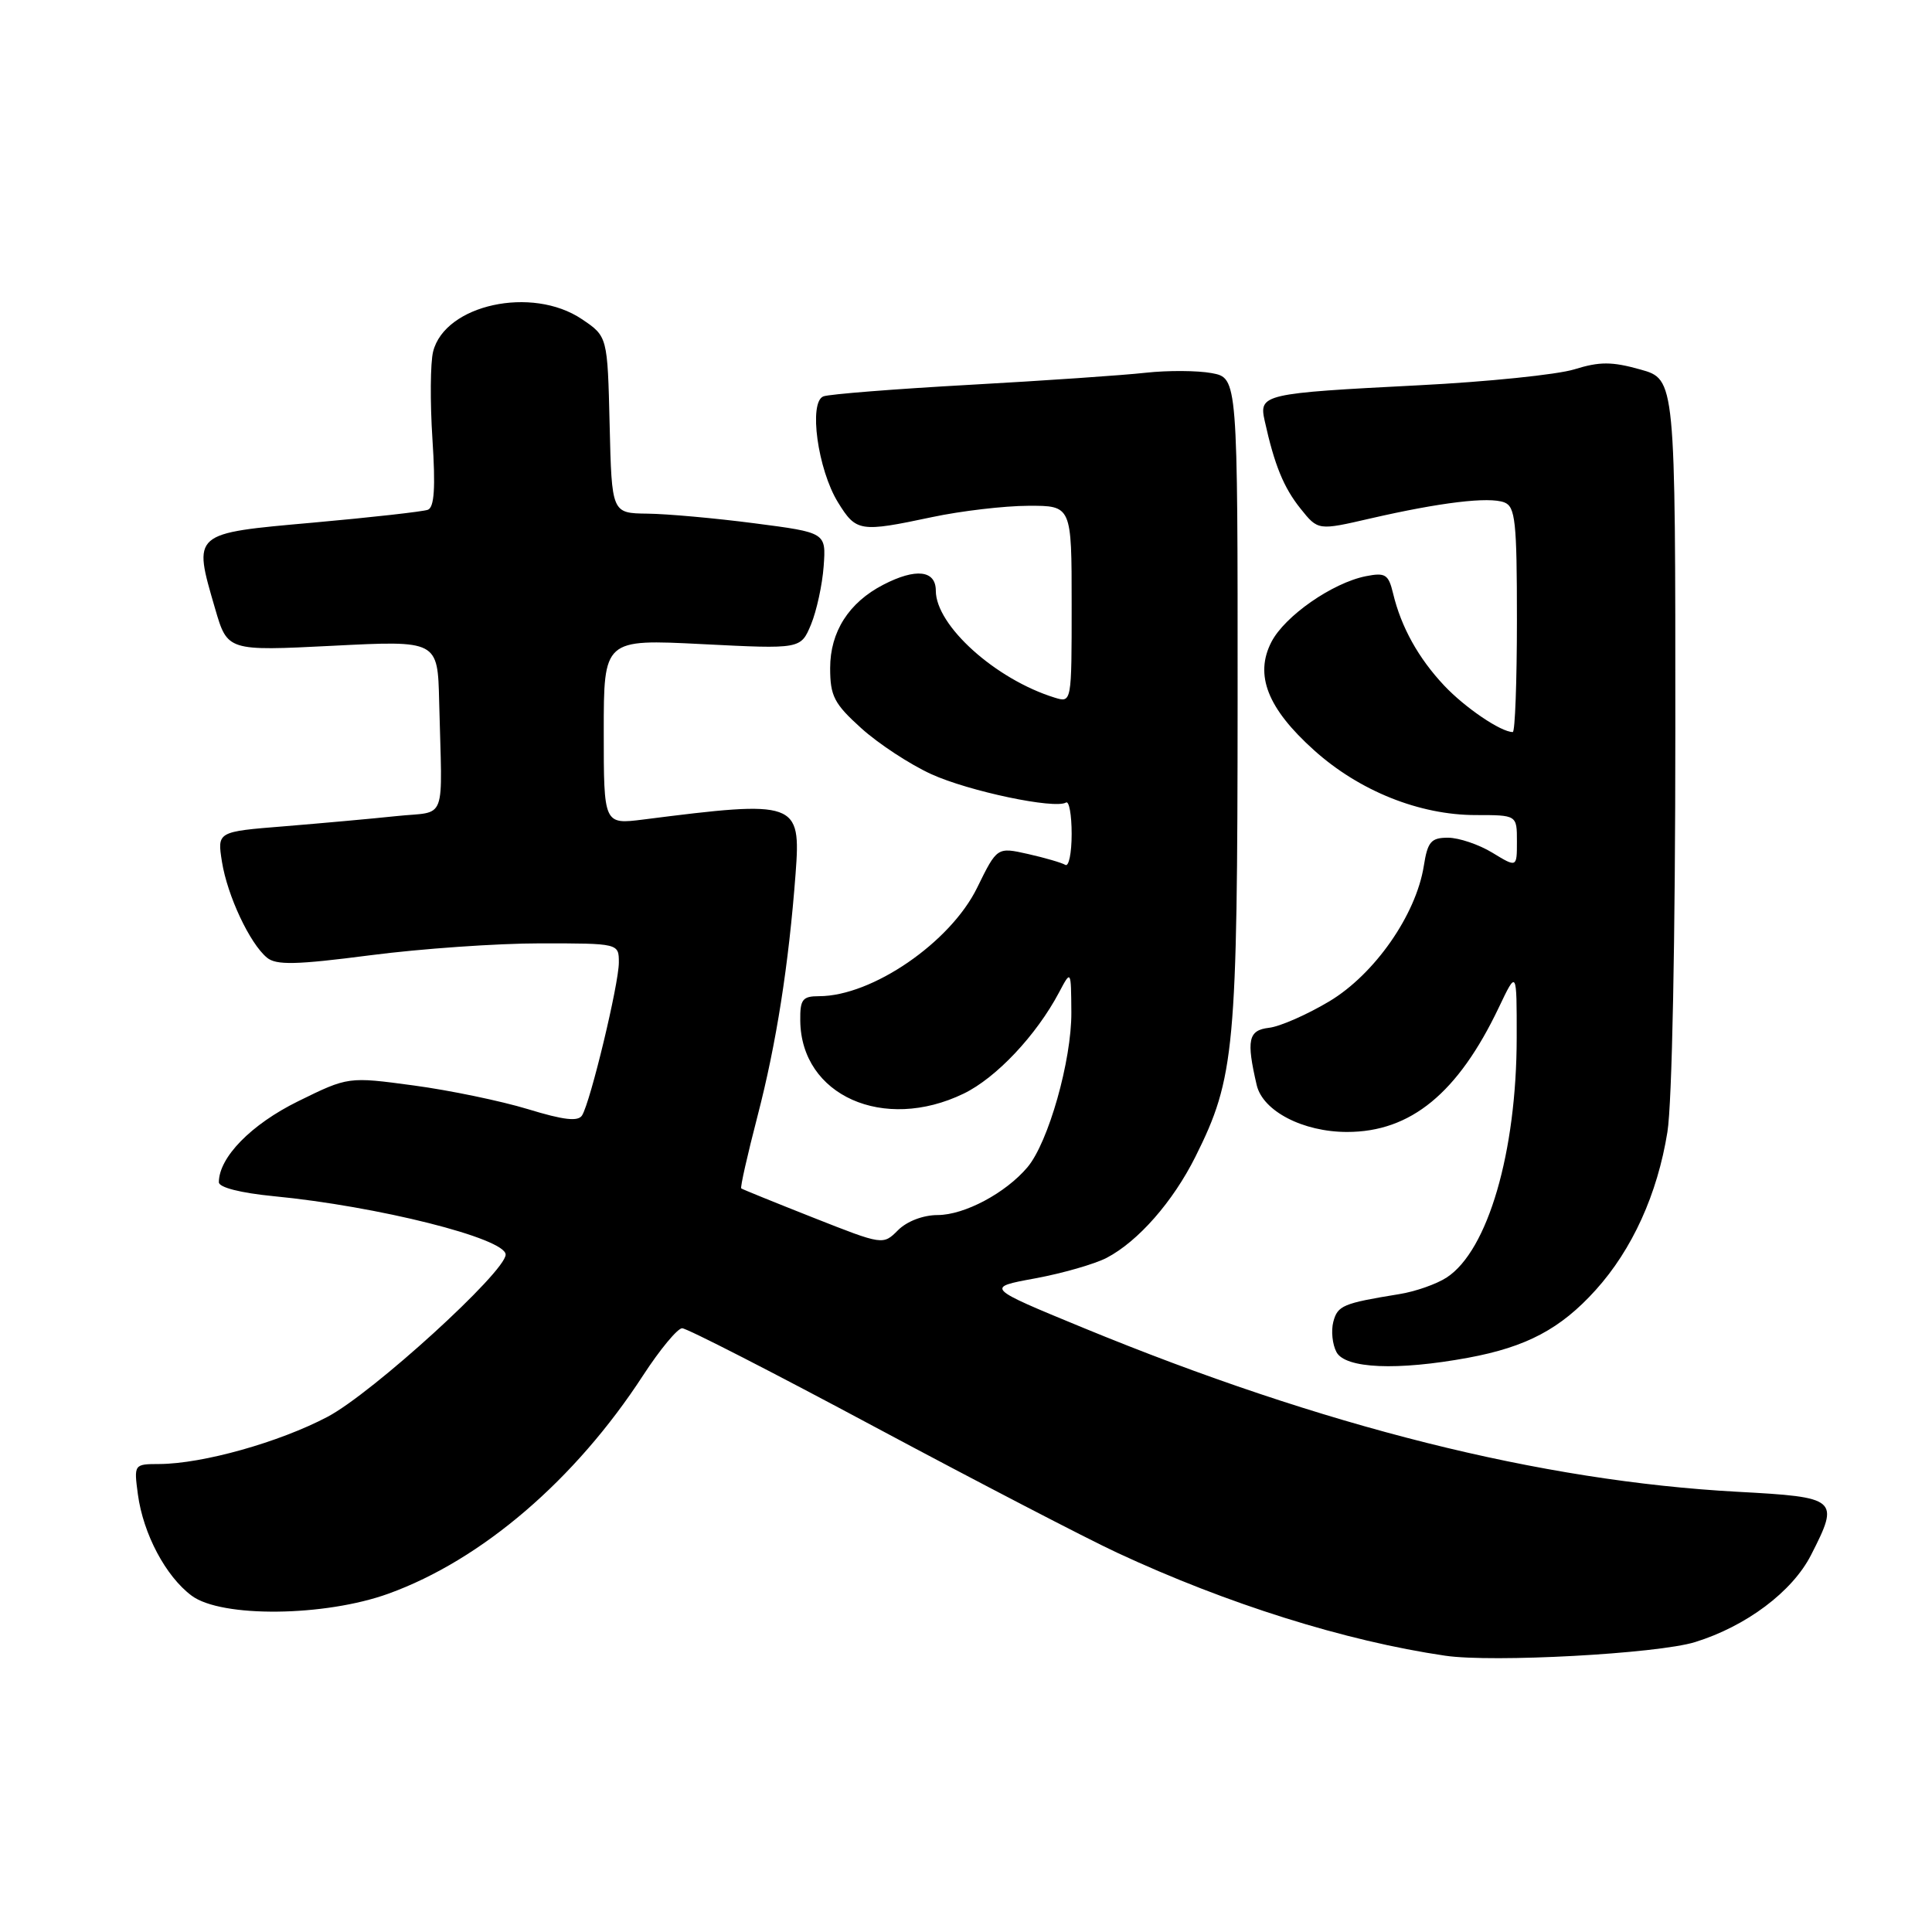 <?xml version="1.0" encoding="UTF-8" standalone="no"?>
<!DOCTYPE svg PUBLIC "-//W3C//DTD SVG 1.1//EN" "http://www.w3.org/Graphics/SVG/1.1/DTD/svg11.dtd" >
<svg xmlns="http://www.w3.org/2000/svg" xmlns:xlink="http://www.w3.org/1999/xlink" version="1.1" viewBox="0 0 256 256">
 <g >
 <path fill="currentColor"
d=" M 224.59 217.59 C 231.38 215.49 237.49 210.91 239.97 206.05 C 243.78 198.59 243.54 198.39 230.25 197.67 C 204.17 196.26 175.33 189.03 143.53 175.94 C 130.57 170.60 130.57 170.60 137.17 169.39 C 140.80 168.72 145.06 167.49 146.64 166.67 C 150.82 164.48 155.42 159.23 158.40 153.27 C 163.62 142.81 163.97 139.08 163.99 92.80 C 164.00 50.09 164.00 50.09 160.56 49.44 C 158.66 49.09 154.73 49.07 151.81 49.39 C 148.89 49.72 138.40 50.44 128.50 50.99 C 118.60 51.54 109.88 52.23 109.11 52.52 C 107.12 53.27 108.35 62.21 111.04 66.57 C 113.45 70.47 113.93 70.55 123.50 68.52 C 127.35 67.70 133.09 67.03 136.25 67.02 C 142.00 67.00 142.00 67.00 142.00 80.07 C 142.00 93.13 142.00 93.13 139.75 92.44 C 131.92 90.02 124.00 82.89 124.00 78.27 C 124.00 75.55 121.35 75.25 117.04 77.48 C 112.47 79.84 110.00 83.72 110.00 88.52 C 110.00 92.23 110.52 93.24 114.13 96.50 C 116.40 98.55 120.56 101.28 123.38 102.57 C 128.37 104.85 139.75 107.24 141.25 106.34 C 141.66 106.09 142.00 107.96 142.00 110.50 C 142.00 113.04 141.62 114.89 141.16 114.60 C 140.70 114.32 138.48 113.67 136.22 113.16 C 132.12 112.24 132.12 112.24 129.48 117.62 C 125.94 124.87 115.55 132.00 108.53 132.00 C 106.33 132.00 106.00 132.43 106.04 135.25 C 106.14 145.16 117.09 150.04 127.69 144.91 C 132.01 142.82 137.32 137.18 140.33 131.50 C 141.92 128.50 141.92 128.50 141.96 134.14 C 142.00 140.49 138.92 151.38 136.14 154.67 C 133.25 158.09 127.80 160.99 124.25 161.00 C 122.34 161.00 120.18 161.82 119.00 163.00 C 117.00 165.00 117.00 164.99 107.75 161.34 C 102.66 159.33 98.37 157.59 98.22 157.47 C 98.06 157.36 99.04 153.04 100.38 147.87 C 102.87 138.29 104.51 127.84 105.42 115.76 C 106.14 106.19 105.59 106.00 85.25 108.59 C 80.00 109.25 80.00 109.25 80.00 96.97 C 80.00 84.69 80.00 84.69 93.05 85.35 C 106.10 86.01 106.10 86.01 107.46 82.76 C 108.20 80.97 108.96 77.49 109.14 75.03 C 109.46 70.57 109.46 70.57 99.98 69.34 C 94.77 68.66 88.38 68.09 85.78 68.06 C 81.06 68.00 81.06 68.00 80.78 56.29 C 80.50 44.58 80.50 44.58 77.10 42.29 C 70.50 37.84 58.95 40.36 57.39 46.59 C 57.02 48.06 56.98 53.27 57.30 58.18 C 57.72 64.62 57.55 67.23 56.69 67.55 C 56.03 67.79 49.20 68.56 41.50 69.25 C 25.37 70.69 25.56 70.53 28.50 80.64 C 30.14 86.27 30.14 86.27 44.07 85.57 C 58.00 84.86 58.00 84.86 58.19 92.93 C 58.59 109.40 59.34 107.41 52.50 108.14 C 49.20 108.49 42.51 109.09 37.64 109.49 C 28.78 110.20 28.78 110.20 29.41 114.19 C 30.13 118.69 33.09 125.00 35.37 126.89 C 36.59 127.91 39.24 127.85 49.04 126.58 C 55.72 125.71 65.87 125.00 71.59 125.00 C 82.00 125.00 82.00 125.00 82.00 127.54 C 82.00 130.37 78.25 145.98 77.13 147.79 C 76.61 148.64 74.70 148.42 69.96 146.97 C 66.41 145.89 59.59 144.47 54.82 143.83 C 46.14 142.66 46.14 142.66 39.49 145.93 C 33.28 148.99 29.01 153.35 29.00 156.65 C 29.00 157.34 31.86 158.07 36.25 158.50 C 50.06 159.83 67.00 164.09 67.00 166.24 C 67.00 168.52 49.36 184.59 43.41 187.73 C 37.01 191.11 26.85 193.96 21.12 193.99 C 17.75 194.00 17.74 194.02 18.27 198.01 C 18.98 203.26 21.96 208.88 25.40 211.44 C 29.33 214.37 43.04 214.23 51.50 211.16 C 63.84 206.69 76.21 196.09 85.21 182.25 C 87.45 178.81 89.78 176.00 90.39 176.00 C 91.01 176.00 102.53 181.90 116.00 189.12 C 129.48 196.33 143.88 203.81 148.00 205.73 C 162.57 212.52 178.26 217.45 191.50 219.39 C 197.78 220.32 219.58 219.13 224.59 217.59 Z  M 194.53 179.91 C 202.27 178.48 206.79 176.08 211.43 170.94 C 216.28 165.57 219.62 158.23 220.94 150.00 C 221.56 146.16 221.99 124.44 221.99 96.88 C 222.00 50.26 222.00 50.26 217.36 48.96 C 213.58 47.90 211.96 47.90 208.61 48.94 C 206.35 49.64 197.09 50.59 188.03 51.05 C 167.33 52.11 166.79 52.23 167.58 55.77 C 168.87 61.61 170.09 64.61 172.33 67.40 C 174.65 70.30 174.65 70.30 181.58 68.70 C 190.85 66.57 197.29 65.79 199.33 66.57 C 200.79 67.13 201.00 69.10 201.00 82.11 C 201.00 90.30 200.75 97.00 200.45 97.00 C 198.88 97.00 194.13 93.78 191.36 90.84 C 187.94 87.20 185.66 83.10 184.59 78.63 C 183.98 76.10 183.57 75.84 180.98 76.35 C 176.54 77.24 170.25 81.62 168.47 85.06 C 166.21 89.44 167.95 93.87 174.12 99.41 C 180.11 104.80 188.09 108.00 195.54 108.00 C 201.00 108.00 201.00 108.00 201.00 111.49 C 201.00 114.97 201.00 114.97 197.75 112.99 C 195.96 111.90 193.32 111.01 191.88 111.00 C 189.62 111.00 189.17 111.52 188.66 114.75 C 187.62 121.25 182.13 129.10 176.13 132.69 C 173.18 134.45 169.59 136.03 168.14 136.19 C 165.40 136.51 165.13 137.81 166.52 143.78 C 167.33 147.23 172.66 149.99 178.50 149.99 C 186.93 149.99 193.19 144.85 198.60 133.50 C 200.98 128.50 200.98 128.50 200.97 137.50 C 200.96 152.65 197.15 165.71 191.70 169.27 C 190.38 170.14 187.54 171.14 185.40 171.48 C 177.95 172.69 177.24 172.99 176.67 175.15 C 176.36 176.35 176.55 178.15 177.09 179.16 C 178.26 181.35 185.15 181.64 194.53 179.91 Z "/>
</g>
</svg>